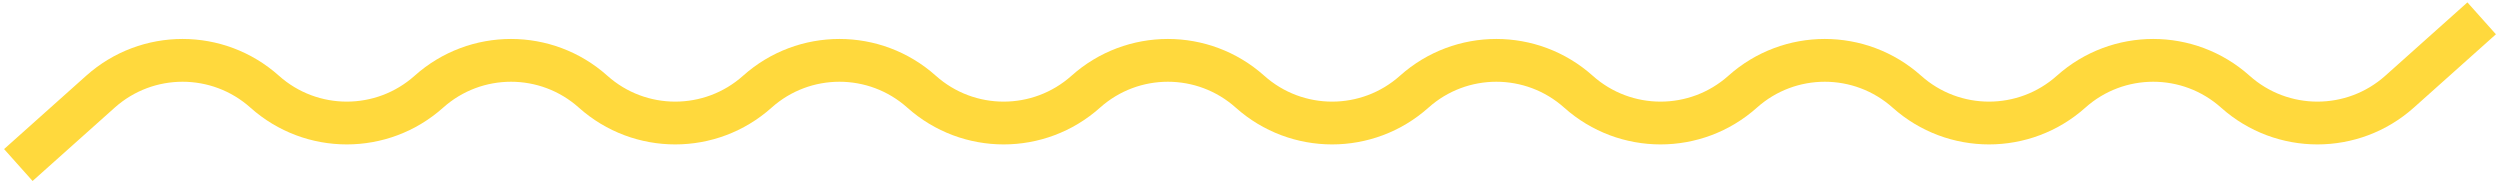 <svg width="409" height="30" viewBox="0 0 409 30" fill="none" xmlns="http://www.w3.org/2000/svg">
<path d="M3 27L16.433 15C24.085 8.165 35.649 8.165 43.3 15C50.951 21.835 62.515 21.835 70.167 15C77.818 8.165 89.382 8.165 97.033 15C104.685 21.835 116.249 21.835 123.9 15C131.551 8.165 143.115 8.165 150.767 15C158.418 21.835 169.982 21.835 177.633 15C185.285 8.165 196.849 8.165 204.5 15C212.151 21.835 223.715 21.835 231.367 15C239.018 8.165 250.582 8.165 258.233 15C265.885 21.835 277.449 21.835 285.1 15C292.751 8.165 304.315 8.165 311.967 15C319.618 21.835 331.182 21.835 338.833 15C346.485 8.165 358.049 8.165 365.7 15C373.351 21.835 384.915 21.835 392.567 15L406 3" stroke="#FFD93D" stroke-width="7"/>
</svg>
